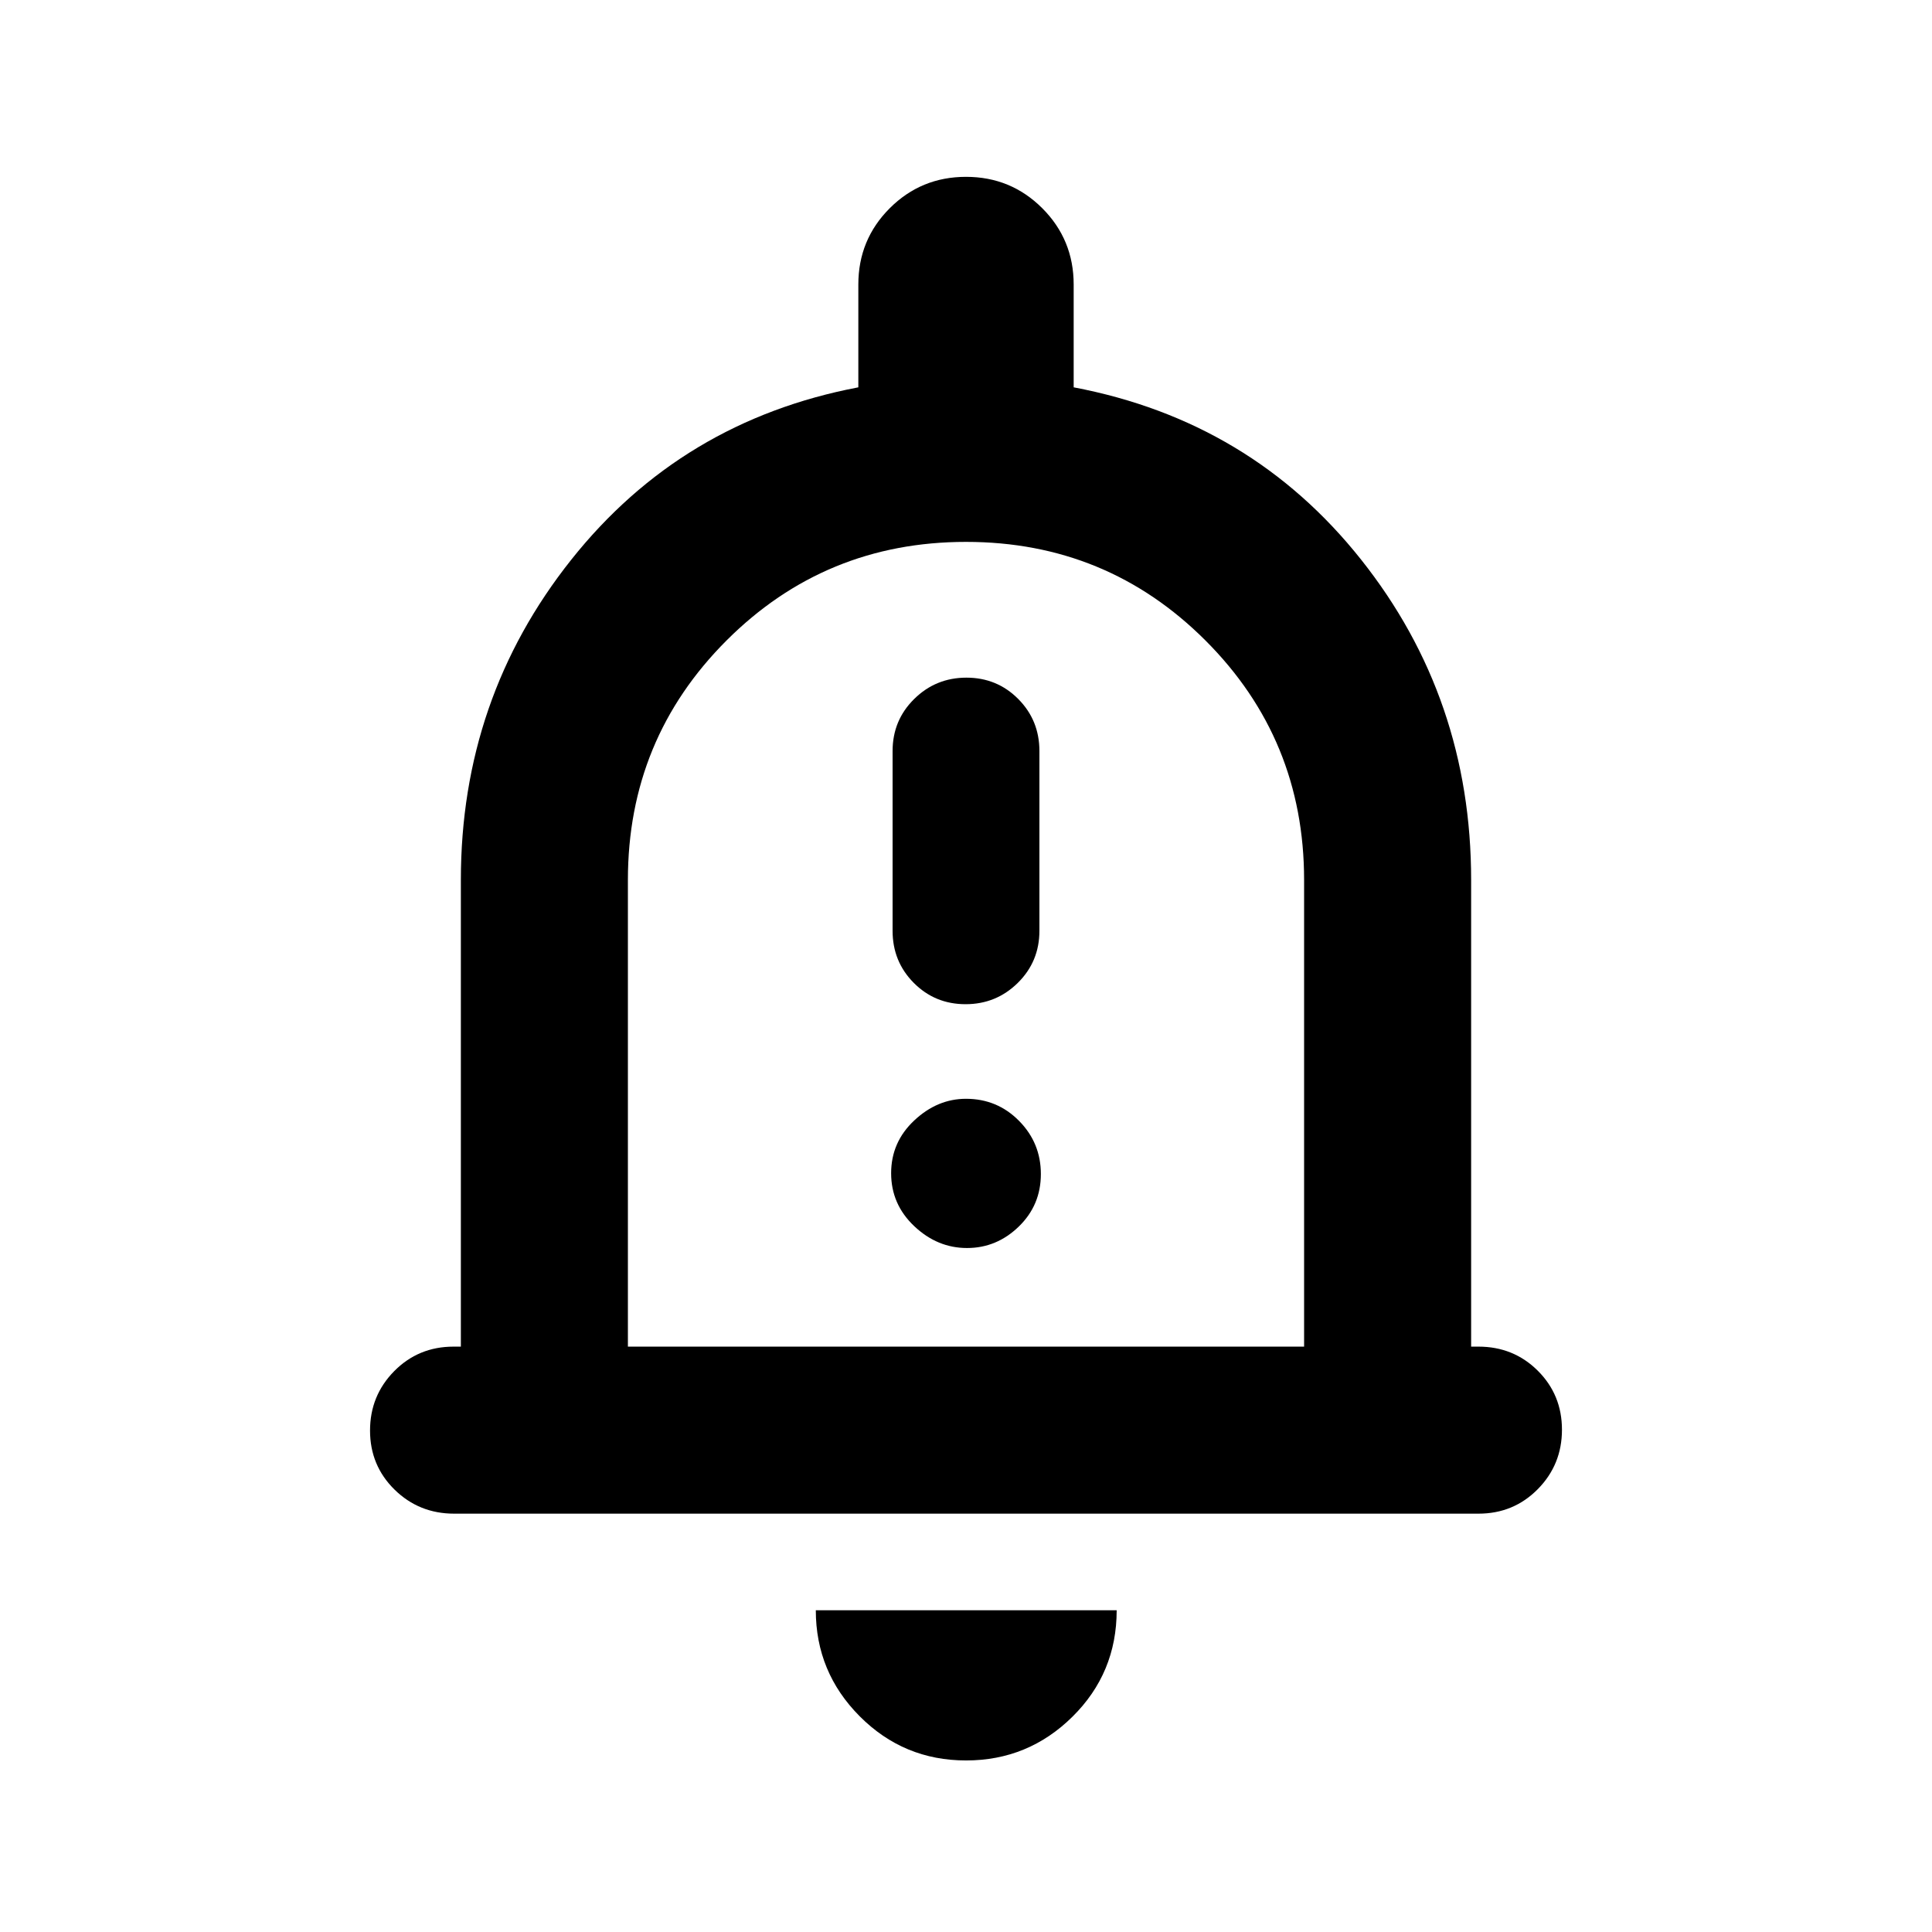 <svg xmlns="http://www.w3.org/2000/svg" height="20" viewBox="0 -960 960 960" width="20"><path d="M225.66-207.87q-17.44 0-29.62-11.96-12.17-11.97-12.17-29.33t12.02-29.54q12.03-12.17 29.48-12.17H229v-231.87q0-90.11 54.82-159.1 54.81-68.99 142.68-85.7v-51.09q0-22.29 15.6-37.9 15.61-15.6 37.9-15.6t37.9 15.6q15.6 15.61 15.6 37.9v51.09q88.11 16.71 142.8 85.58Q731-613.09 731-522.74v231.87h3.63q17.45 0 29.48 11.96 12.02 11.97 12.02 29.33t-12.02 29.54q-12.02 12.17-29.46 12.17H225.66ZM480-490.8Zm.03 405.56q-30.97 0-52.82-21.92-21.84-21.92-21.84-52.71h149.5q0 31.2-21.99 52.91-21.98 21.72-52.85 21.72ZM312-290.87h336v-231.87q0-70-49-119t-119-49q-70 0-119 49t-49 119v231.87Zm167.79-170.15q15.21 0 25.95-10.59 10.74-10.59 10.74-25.89v-89.3q0-15.3-10.53-25.89t-25.74-10.59q-15.21 0-25.95 10.59-10.74 10.59-10.74 25.89v89.3q0 15.3 10.53 25.89t25.74 10.59Zm.71 121.15q14.74 0 25.72-10.65 10.98-10.65 10.98-26.1 0-15.45-10.83-26.42-10.83-10.98-26.37-10.98-14.24 0-25.72 10.77-11.48 10.76-11.48 26.21 0 15.45 11.48 26.31t26.22 10.86Z"/></svg>